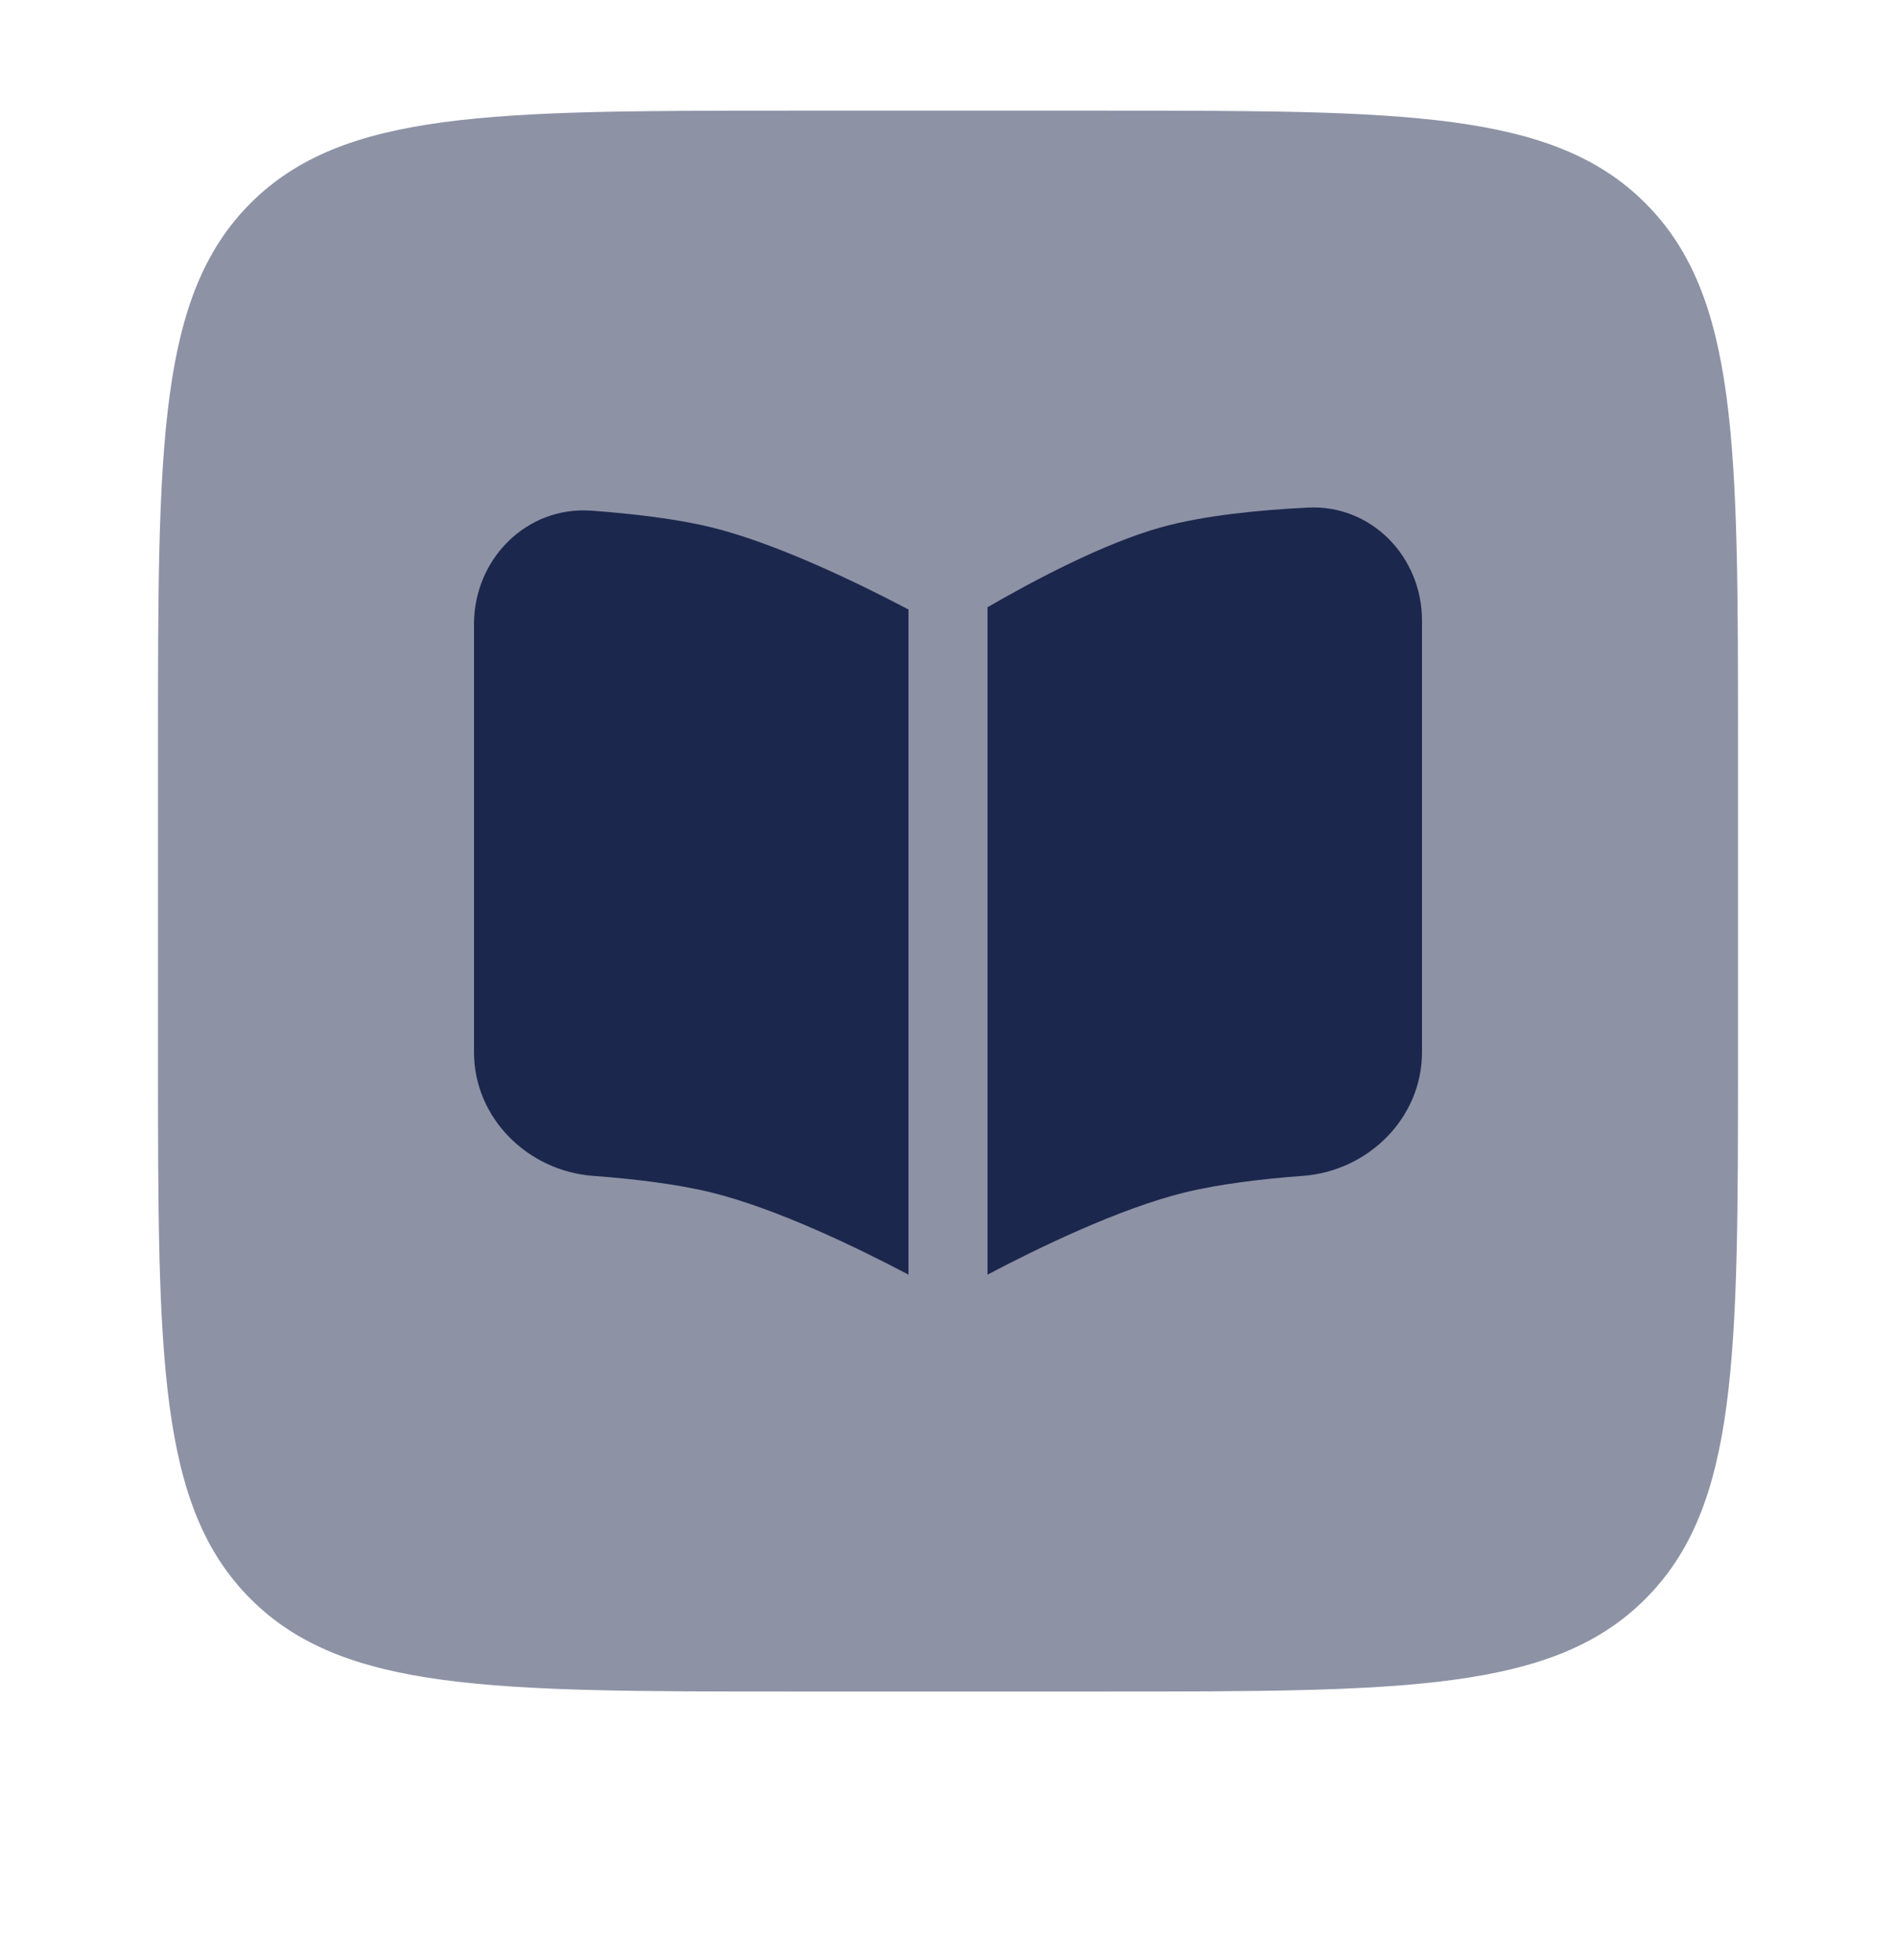 <svg width="30" height="31" viewBox="0 0 30 31" fill="none" xmlns="http://www.w3.org/2000/svg">
<path opacity="0.5" d="M2.5 11.75C2.5 7.036 2.5 4.679 3.964 3.214C5.429 1.75 7.786 1.75 12.5 1.75H17.5C22.214 1.75 24.571 1.75 26.035 3.214C27.5 4.679 27.5 7.036 27.5 11.75V16.75C27.5 21.464 27.5 23.821 26.035 25.285C24.571 26.75 22.214 26.75 17.5 26.75H12.5C7.786 26.75 5.429 26.75 3.964 25.285C2.5 23.821 2.5 21.464 2.5 16.75V11.75Z" fill="#1C274D"/>
<path d="M7.5 16.639V9.871C7.5 8.841 8.332 8.001 9.359 8.076C10 8.123 10.695 8.203 11.25 8.338C12.28 8.59 13.564 9.214 14.331 9.616C14.345 9.624 14.36 9.632 14.375 9.639V20.158C14.372 20.156 14.369 20.154 14.366 20.153C13.603 19.751 12.296 19.112 11.25 18.857C10.703 18.723 10.02 18.643 9.387 18.596C8.349 18.519 7.5 17.68 7.5 16.639Z" fill="#1C274D"/>
<path d="M15.625 20.158C15.628 20.156 15.631 20.154 15.634 20.153C16.397 19.751 17.704 19.112 18.75 18.857C19.297 18.723 19.98 18.643 20.613 18.596C21.651 18.519 22.5 17.68 22.5 16.639V9.814C22.5 8.807 21.702 7.978 20.696 8.027C19.926 8.065 19.05 8.151 18.375 8.338C17.461 8.592 16.344 9.188 15.652 9.588C15.643 9.593 15.634 9.598 15.625 9.603V20.158Z" fill="#1C274D"/>
</svg>
